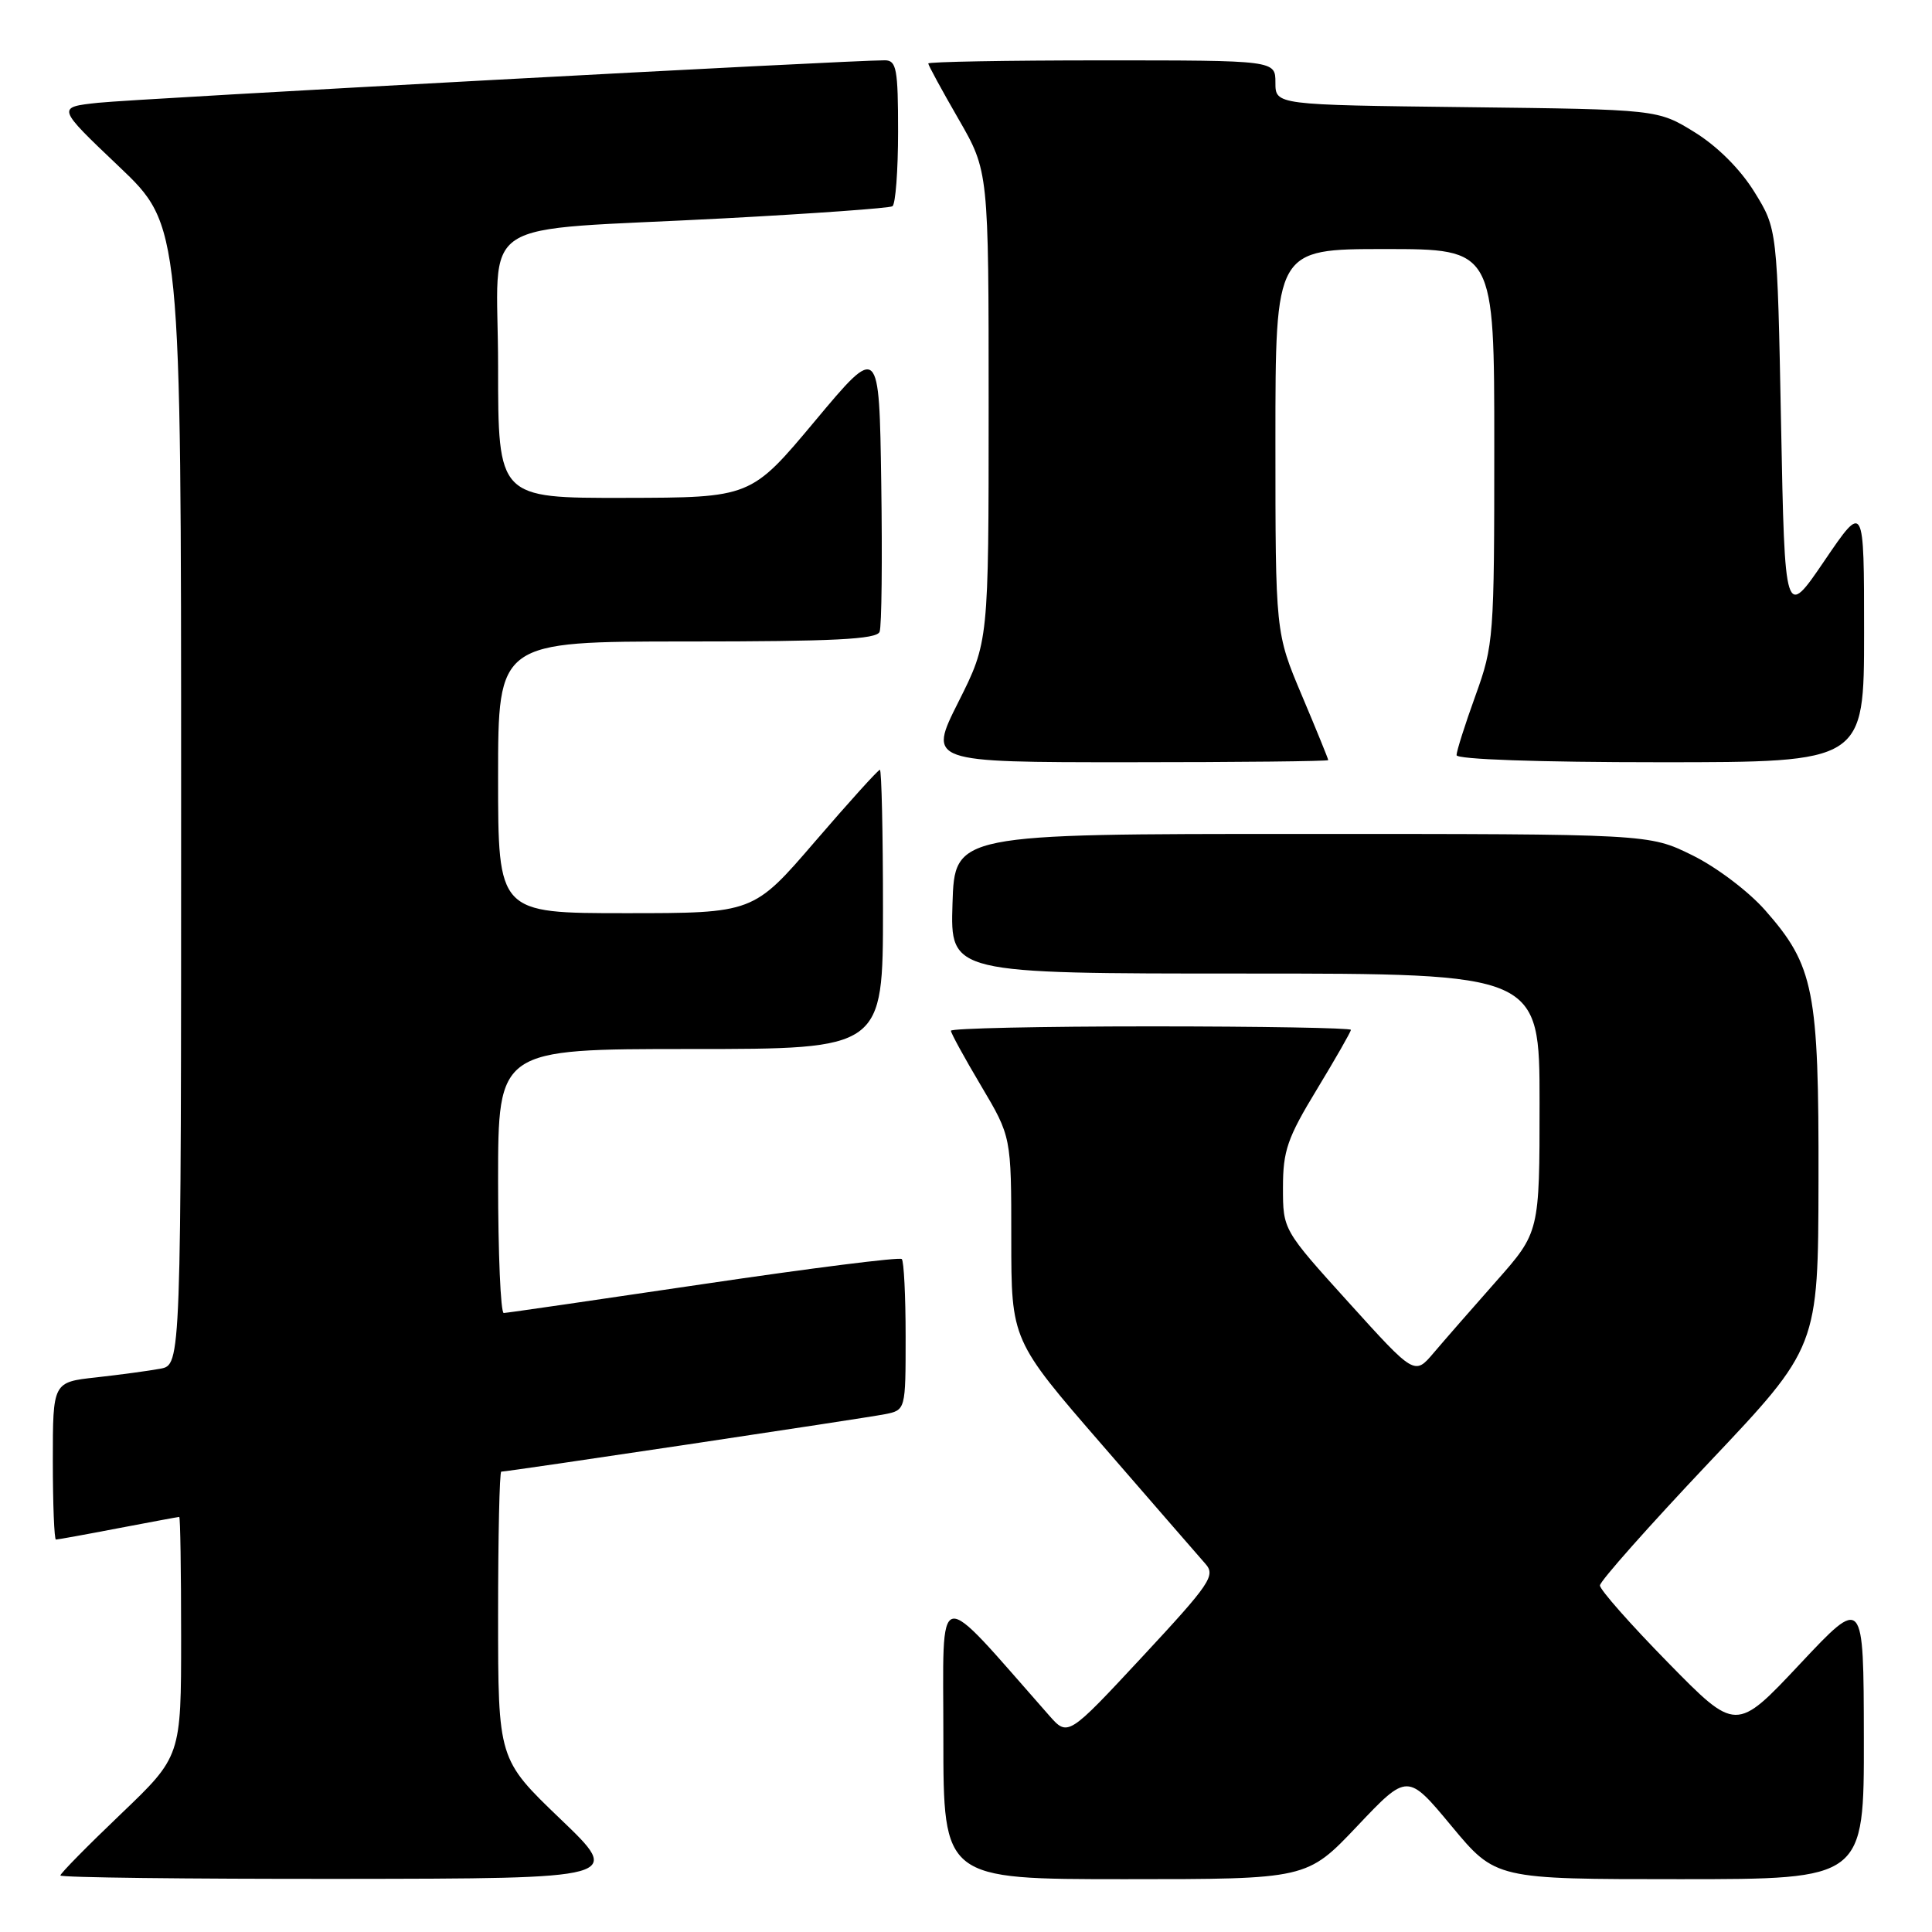<?xml version="1.0" encoding="UTF-8" standalone="no"?>
<!DOCTYPE svg PUBLIC "-//W3C//DTD SVG 1.1//EN" "http://www.w3.org/Graphics/SVG/1.1/DTD/svg11.dtd" >
<svg xmlns="http://www.w3.org/2000/svg" xmlns:xlink="http://www.w3.org/1999/xlink" version="1.1" viewBox="0 0 256 256">
 <g >
 <path fill="currentColor"
d=" M 74.25 241.02 C 66.00 233.11 66.00 233.11 66.00 214.06 C 66.00 203.58 66.19 195.00 66.42 195.00 C 67.30 195.00 114.66 187.91 117.25 187.39 C 120.00 186.84 120.00 186.84 120.00 177.09 C 120.00 171.72 119.77 167.10 119.49 166.83 C 119.21 166.55 107.40 168.04 93.24 170.14 C 79.08 172.24 67.16 173.97 66.75 173.98 C 66.34 173.99 66.00 166.12 66.00 156.50 C 66.00 139.00 66.00 139.00 91.50 139.00 C 117.00 139.00 117.00 139.00 117.00 120.50 C 117.00 110.33 116.81 102.00 116.59 102.00 C 116.36 102.00 112.49 106.28 108.00 111.50 C 99.83 121.00 99.83 121.00 82.91 121.00 C 66.00 121.00 66.00 121.00 66.00 103.00 C 66.00 85.00 66.00 85.00 91.03 85.00 C 110.47 85.00 116.17 84.71 116.55 83.72 C 116.83 83.01 116.92 74.15 116.77 64.02 C 116.50 45.60 116.50 45.60 108.00 55.77 C 99.50 65.94 99.50 65.94 82.75 65.97 C 66.00 66.00 66.00 66.00 66.00 48.56 C 66.00 28.22 62.17 30.73 96.00 28.93 C 107.83 28.30 117.84 27.58 118.25 27.33 C 118.66 27.08 119.00 22.63 119.00 17.44 C 119.00 9.12 118.79 8.00 117.25 7.99 C 112.85 7.96 17.88 13.09 13.00 13.62 C 7.50 14.21 7.50 14.21 15.75 22.05 C 24.00 29.89 24.00 29.89 24.00 105.36 C 24.00 180.84 24.00 180.84 21.25 181.36 C 19.74 181.64 15.91 182.16 12.75 182.51 C 7.00 183.14 7.00 183.14 7.00 193.57 C 7.00 199.31 7.19 204.00 7.41 204.00 C 7.64 204.00 11.35 203.33 15.66 202.50 C 19.97 201.68 23.61 201.00 23.75 201.00 C 23.89 201.00 24.00 208.14 24.00 216.87 C 24.00 232.73 24.00 232.73 16.00 240.38 C 11.60 244.58 8.00 248.24 8.00 248.51 C 8.00 248.78 24.76 248.98 45.25 248.96 C 82.50 248.92 82.50 248.92 74.25 241.02 Z  M 179.84 241.97 C 186.50 234.94 186.50 234.94 192.34 241.97 C 198.18 249.00 198.18 249.00 222.59 249.00 C 247.00 249.00 247.00 249.00 246.97 230.25 C 246.94 211.50 246.94 211.50 238.49 220.50 C 230.04 229.50 230.04 229.50 221.02 220.30 C 216.06 215.24 212.00 210.65 212.00 210.08 C 212.00 209.52 218.51 202.19 226.46 193.78 C 240.92 178.50 240.92 178.50 240.96 156.43 C 241.01 131.20 240.37 127.97 233.89 120.61 C 231.68 118.10 227.40 114.87 224.21 113.31 C 218.50 110.50 218.50 110.50 172.50 110.50 C 126.50 110.50 126.50 110.50 126.21 119.75 C 125.92 129.00 125.92 129.00 164.96 129.00 C 204.00 129.00 204.00 129.00 204.00 146.14 C 204.00 163.28 204.00 163.28 198.25 169.78 C 195.09 173.35 191.36 177.62 189.97 179.26 C 187.44 182.24 187.44 182.24 178.72 172.60 C 170.00 162.96 170.00 162.96 170.00 157.36 C 170.00 152.48 170.58 150.79 174.50 144.34 C 176.97 140.26 179.00 136.72 179.00 136.46 C 179.00 136.21 167.07 136.00 152.50 136.00 C 137.93 136.00 126.00 136.26 126.00 136.58 C 126.00 136.89 127.80 140.18 130.00 143.88 C 134.00 150.62 134.00 150.62 134.00 164.10 C 134.00 177.58 134.00 177.58 146.11 191.54 C 152.77 199.22 158.89 206.27 159.72 207.21 C 161.10 208.76 160.38 209.83 151.37 219.52 C 141.50 230.13 141.50 230.13 139.00 227.29 C 123.64 209.88 125.01 209.59 125.00 230.25 C 125.00 249.00 125.00 249.00 149.09 249.00 C 173.18 249.00 173.18 249.00 179.84 241.97 Z  M 176.00 100.72 C 176.00 100.57 174.43 96.70 172.50 92.14 C 169.00 83.84 169.00 83.84 169.00 58.42 C 169.00 33.00 169.00 33.00 183.50 33.00 C 198.00 33.00 198.00 33.00 198.00 59.13 C 198.00 84.49 197.93 85.46 195.50 92.19 C 194.12 96.00 193.00 99.54 193.00 100.06 C 193.00 100.62 203.81 101.00 220.00 101.00 C 247.00 101.00 247.00 101.00 247.00 83.79 C 247.00 66.58 247.00 66.58 241.75 74.30 C 236.50 82.02 236.50 82.02 236.00 56.18 C 235.50 30.34 235.50 30.34 232.47 25.44 C 230.60 22.42 227.58 19.40 224.56 17.53 C 219.66 14.50 219.66 14.50 194.33 14.20 C 169.00 13.90 169.00 13.90 169.00 10.95 C 169.00 8.00 169.00 8.00 146.00 8.00 C 133.35 8.00 123.00 8.19 123.00 8.41 C 123.00 8.64 124.80 11.95 127.00 15.76 C 131.00 22.70 131.00 22.70 131.00 53.87 C 131.00 85.04 131.00 85.04 126.99 93.02 C 122.98 101.00 122.98 101.00 149.49 101.00 C 164.07 101.00 176.00 100.87 176.00 100.72 Z "/>
</g>
</svg>
